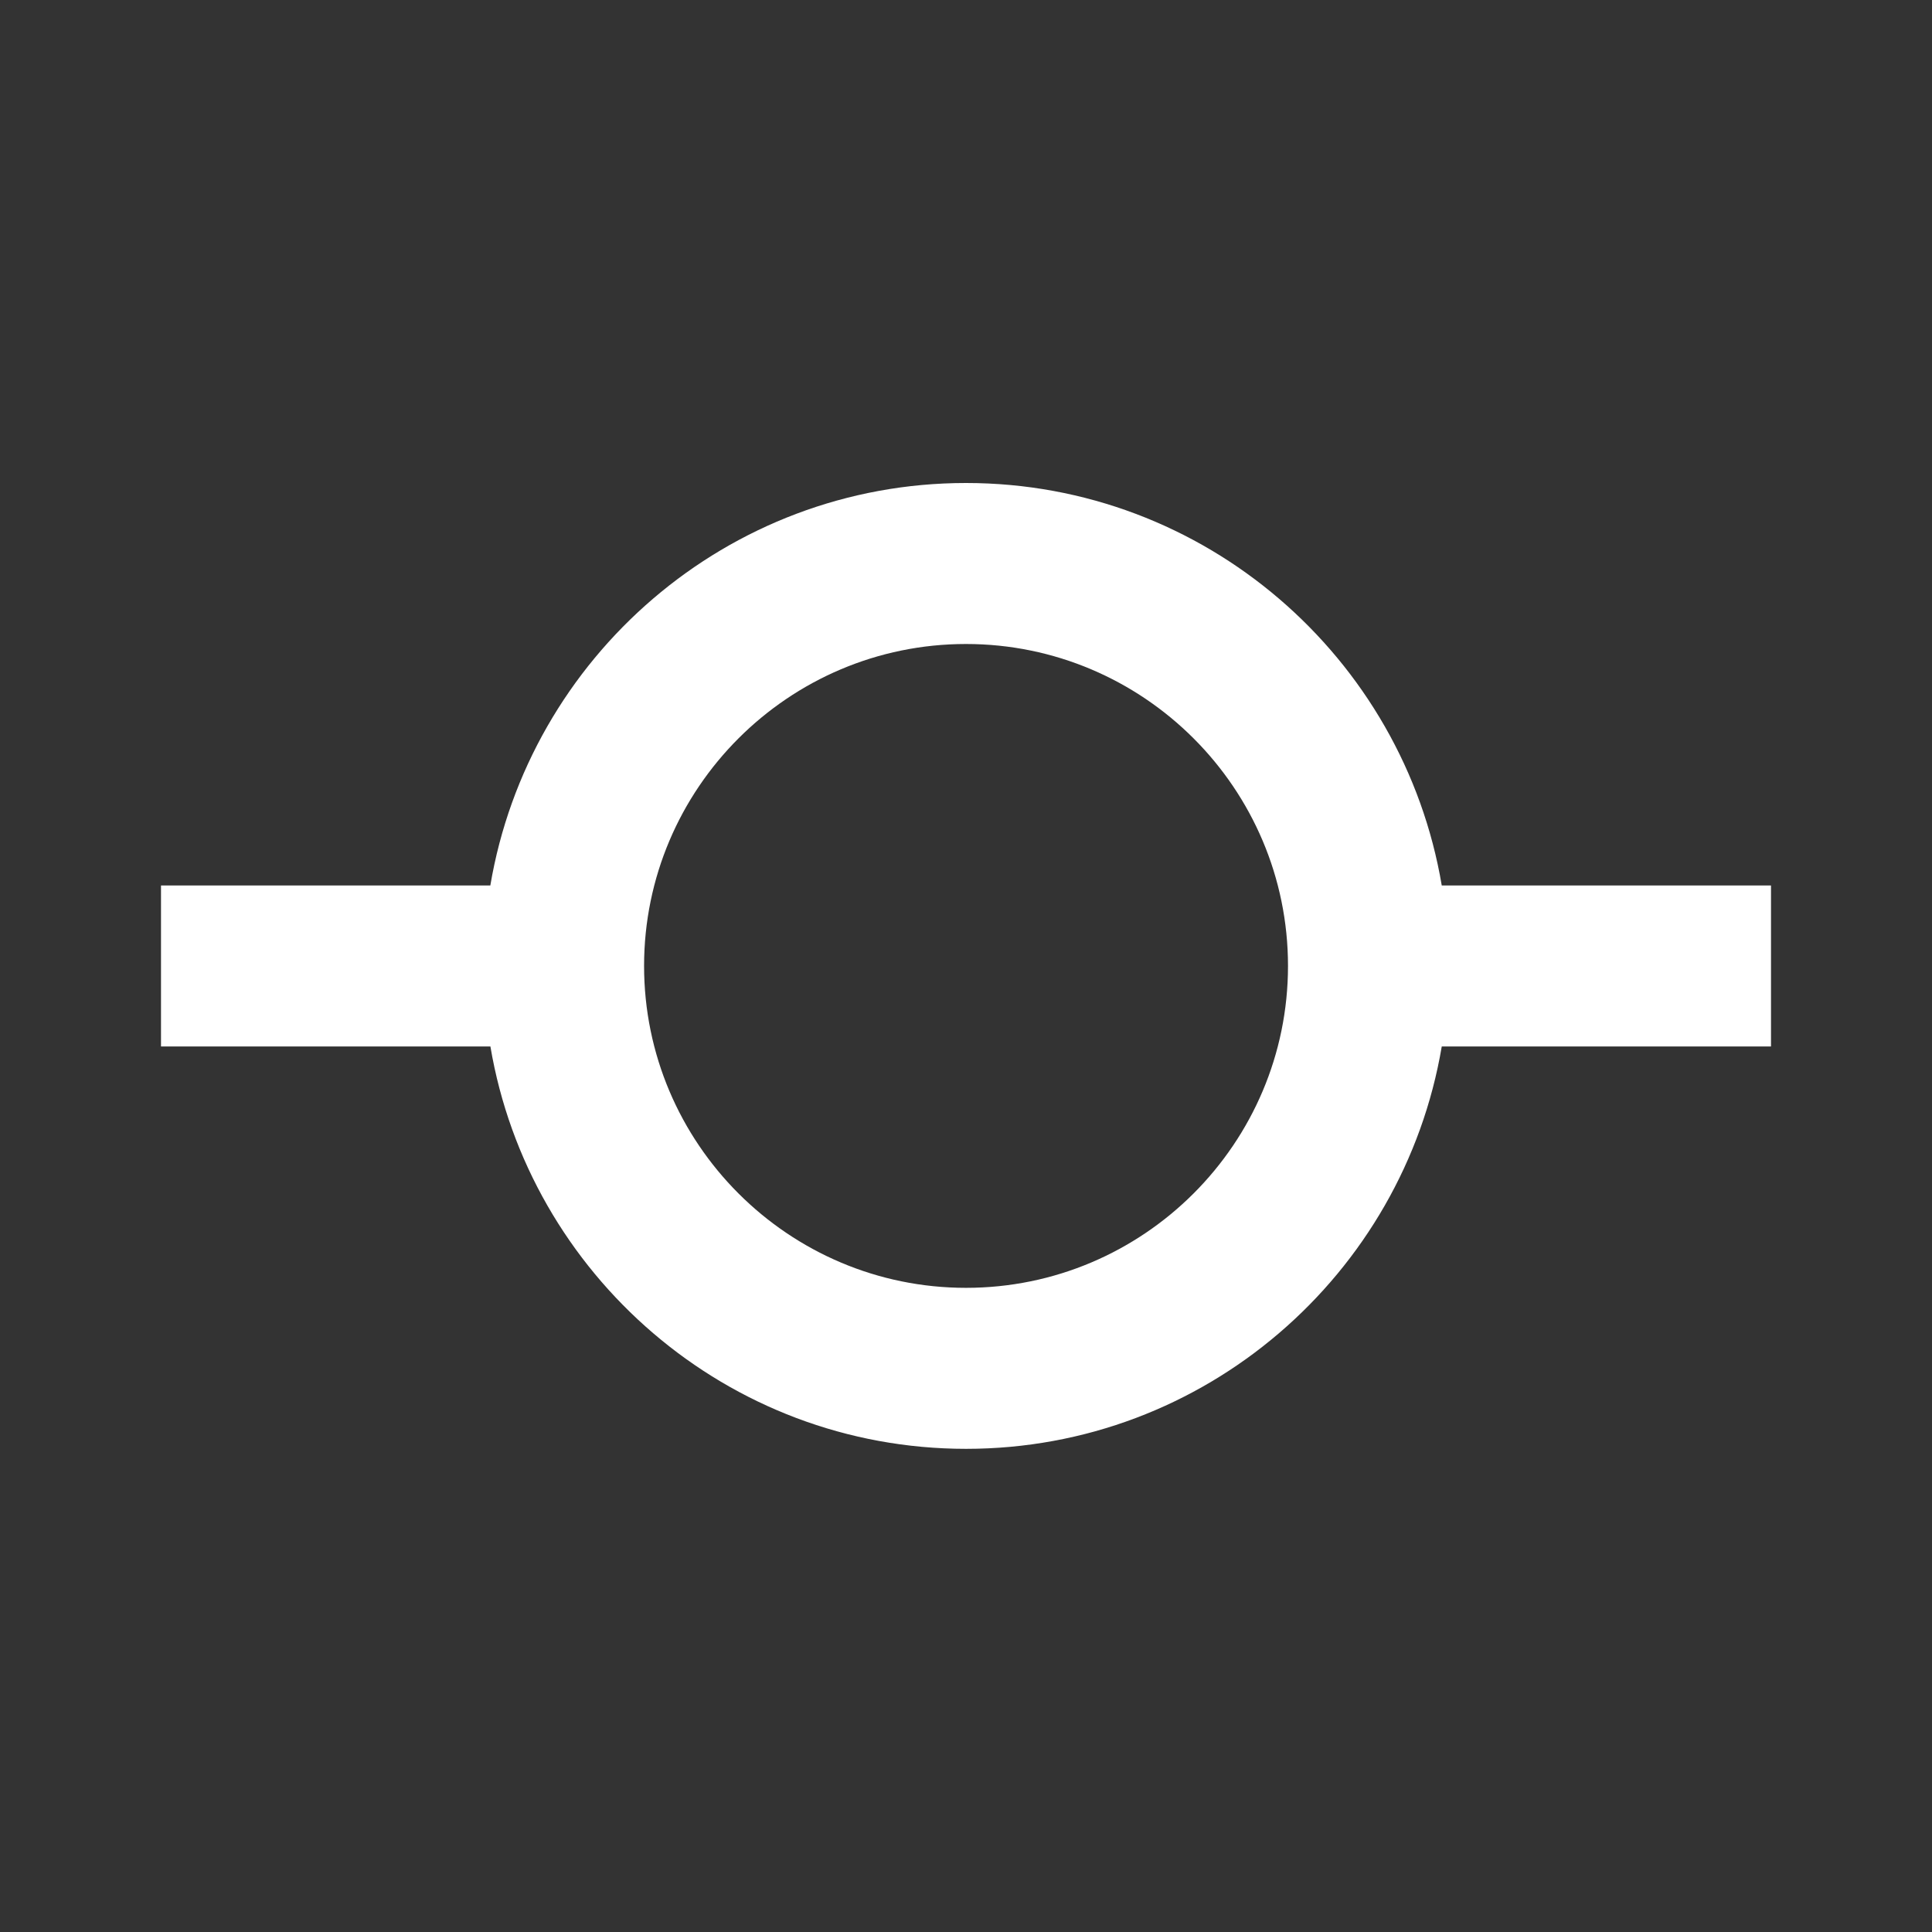 <?xml version="1.0" standalone="no"?><!DOCTYPE svg PUBLIC "-//W3C//DTD SVG 1.1//EN" "http://www.w3.org/Graphics/SVG/1.1/DTD/svg11.dtd"><svg t="1714663415870" class="icon" viewBox="0 0 1024 1024" version="1.1" xmlns="http://www.w3.org/2000/svg" p-id="2500" xmlns:xlink="http://www.w3.org/1999/xlink" width="200" height="200"><rect x="0" y="0" width="1024" height="1024" fill="#333333" stroke="none"/><path d="M512 256c-126.592 0-231.723 92.459-252.117 213.333H85.333v85.333h174.592c20.437 120.832 125.525 213.248 252.117 213.248s231.68-92.416 252.117-213.248H938.667v-85.333h-174.507c-20.395-120.875-125.525-213.333-252.16-213.333z m0 426.581c-94.08 0-170.624-76.544-170.624-170.624S417.92 341.333 512 341.333c94.123 0 170.667 76.544 170.667 170.624s-76.544 170.624-170.667 170.624z" fill="#ffffff" p-id="2501"></path></svg>